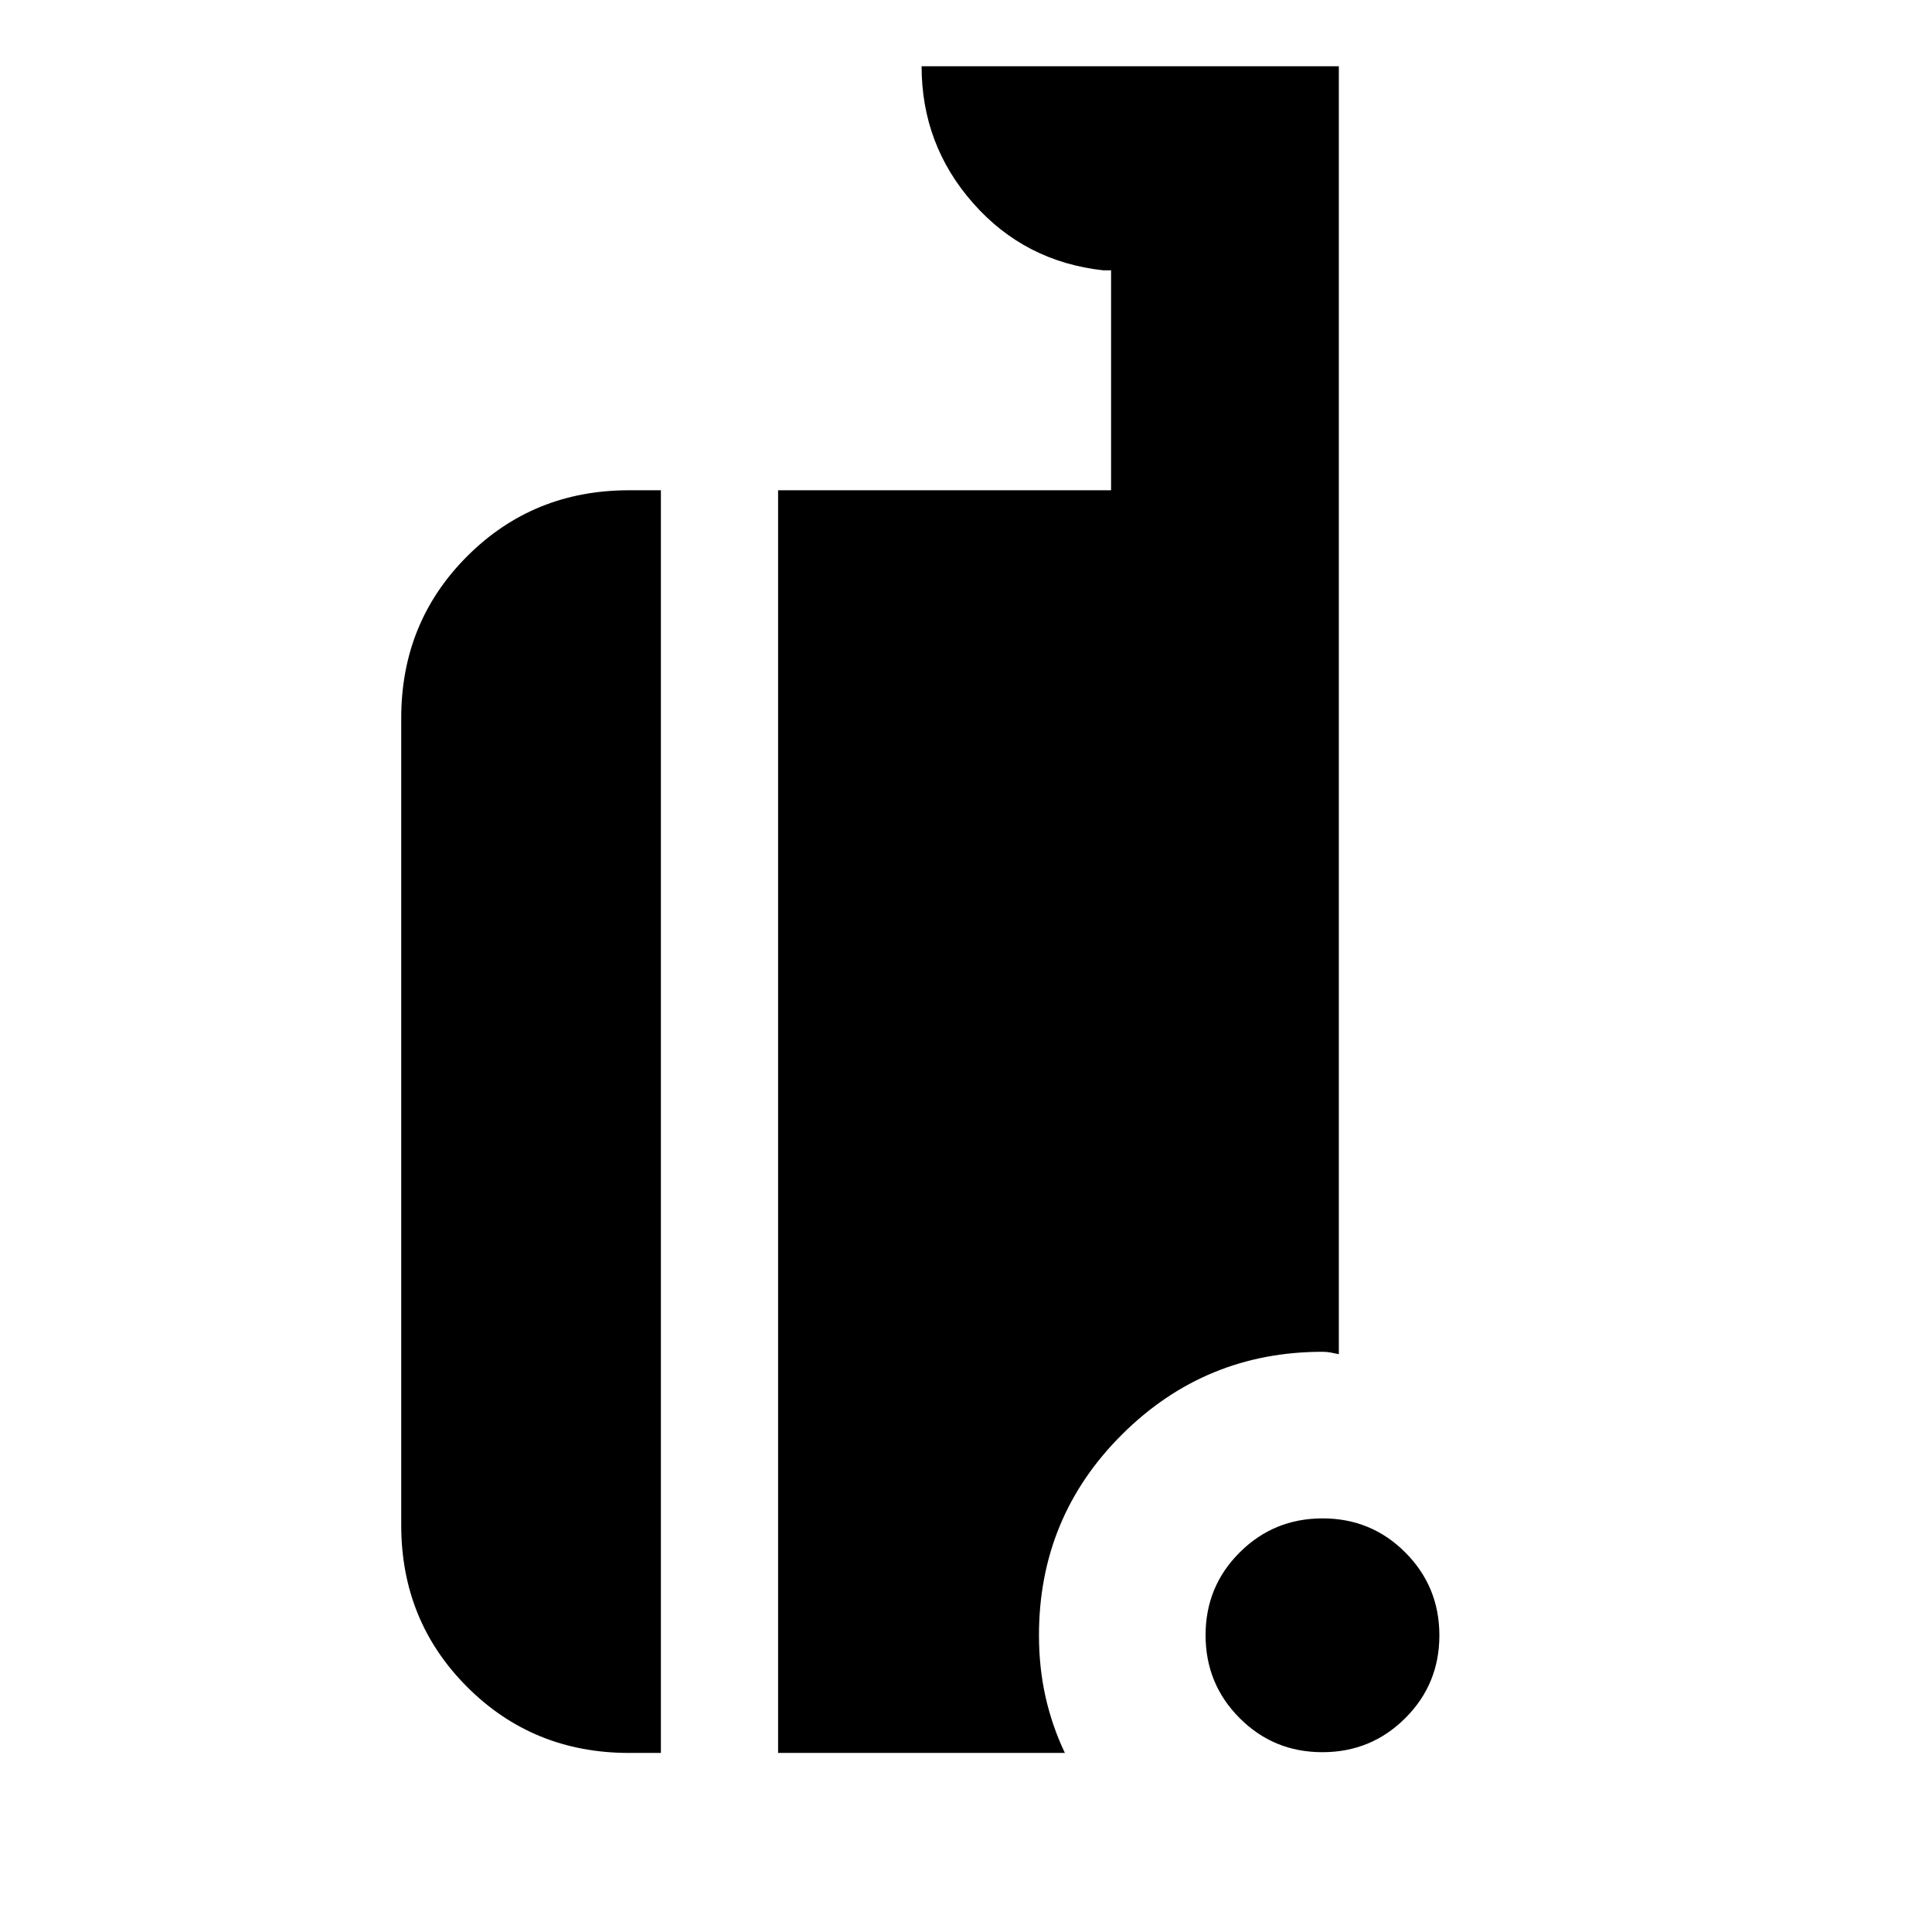 <svg xmlns="http://www.w3.org/2000/svg" height="24" viewBox="0 -960 960 960" width="24"><path d="M657.074-89.348q-24.226 0-41.128-16.958-16.903-16.959-16.903-41.185 0-24.226 16.959-41.129 16.958-16.902 41.185-16.902 24.226 0 41.128 16.959 16.902 16.958 16.902 41.184 0 24.227-16.958 41.129-16.959 16.902-41.185 16.902Zm-344.53.37q-47.625 0-80.4-32.775-32.774-32.775-32.774-80.399v-401.065q0-47.625 32.774-80.4 32.775-32.774 80.4-32.774h15.847v627.413h-15.847Zm74.086 0v-627.413h165.457v-109.283h-3.826q-39.044-4.283-64.685-33.326-25.641-29.044-25.641-68.087h207.326v639.978q-2.152-.478-4.065-.837-1.913-.358-4.066-.358-58.335 0-99.602 41.087t-41.267 99.782q0 15.992 3.234 30.477 3.235 14.485 9.635 27.98h-142.5Z"/></svg>
